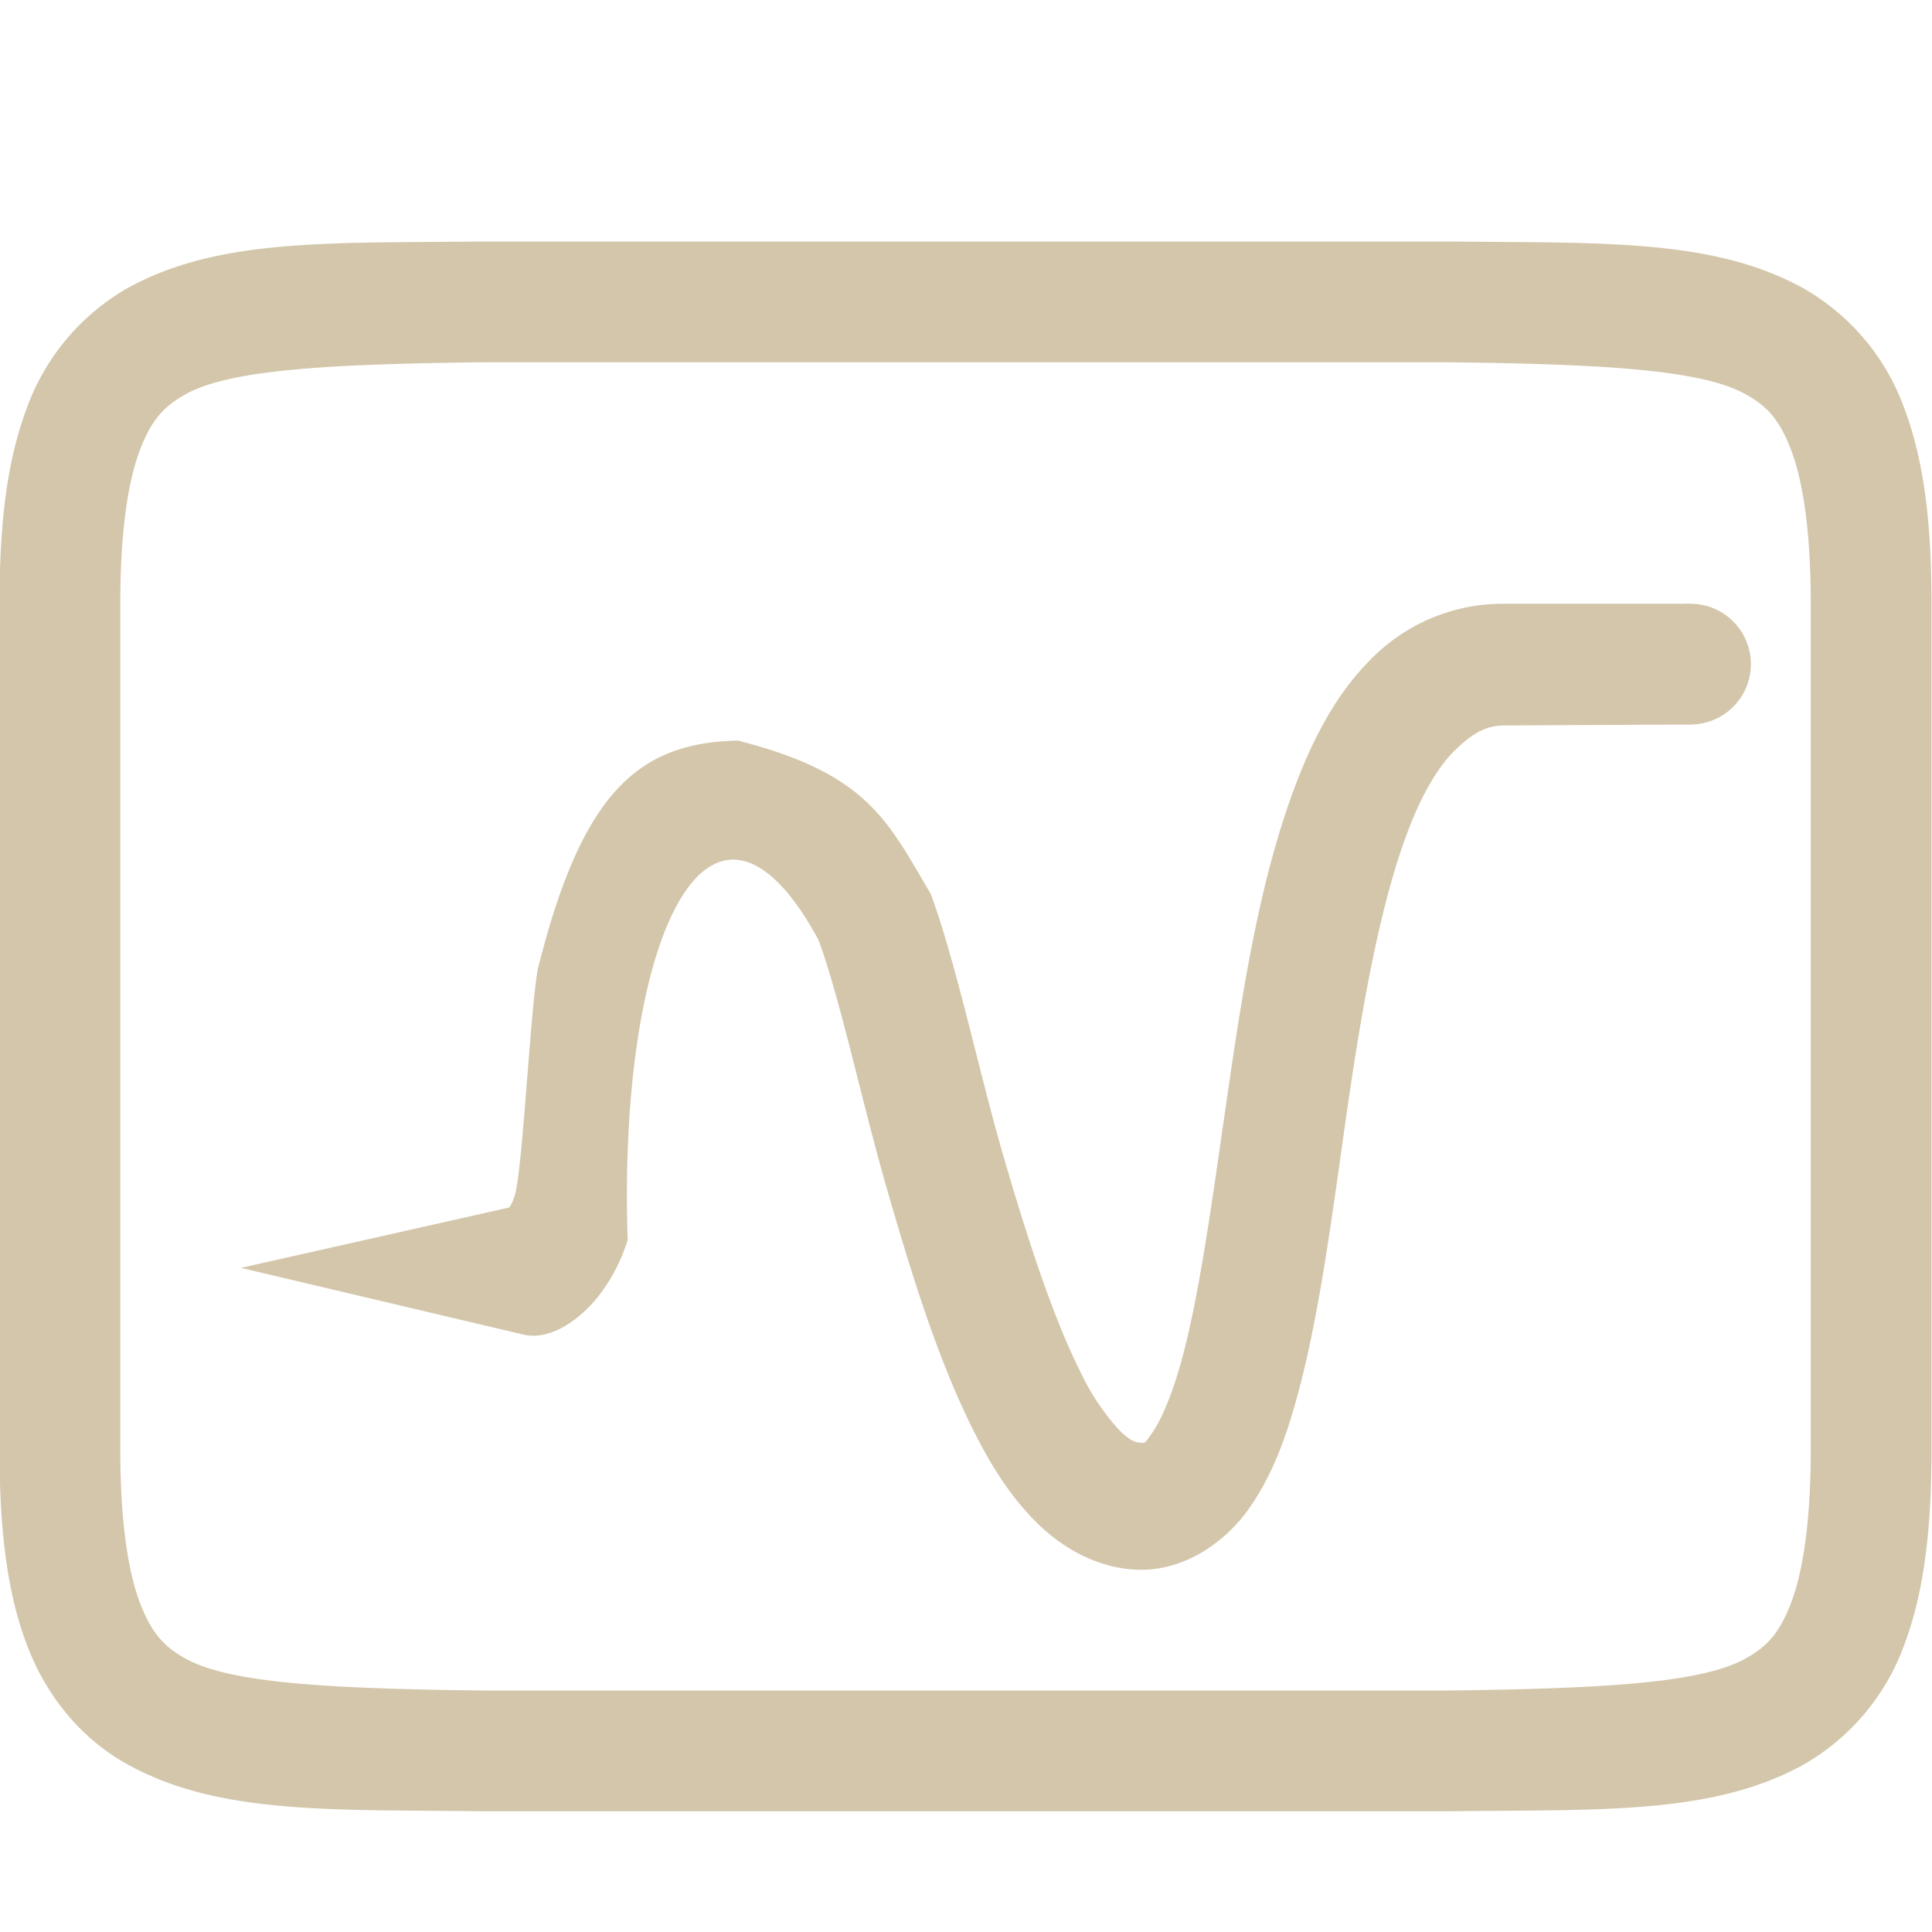 <svg width="16" height="16" version="1.1" xmlns="http://www.w3.org/2000/svg">
 <g transform="translate(-552,-280)" fill="#D3C6AA">
  <path d="m555.99 282c-1.258 0.015-2.179-0.03-2.932 0.385a1.88 1.88 0 0 0-0.837 0.998c-0.165 0.438-0.225 0.96-0.225 1.617v7c0 0.658 0.06 1.179 0.225 1.617 0.164 0.439 0.461 0.789 0.837 0.996 0.753 0.415 1.674 0.372 2.932 0.387h8.012c1.258-0.015 2.179 0.03 2.932-0.385a1.88 1.88 0 0 0 0.838-0.998c0.164-0.438 0.224-0.96 0.224-1.617v-7c0-0.658-0.06-1.179-0.225-1.617a1.875 1.875 0 0 0-0.837-0.996c-0.753-0.415-1.674-0.372-2.932-0.387h-8.008zm6e-3 1h8c1.259 0.015 2.09 0.06 2.455 0.262 0.184 0.1 0.287 0.213 0.385 0.472 0.097 0.26 0.16 0.674 0.16 1.266v7c0 0.592-0.063 1.006-0.16 1.266-0.098 0.26-0.202 0.371-0.385 0.472-0.366 0.202-1.196 0.247-2.455 0.262h-8c-1.259-0.015-2.09-0.06-2.455-0.262-0.183-0.1-0.287-0.213-0.385-0.472-0.097-0.26-0.16-0.674-0.16-1.266v-7c0-0.592 0.063-1.006 0.16-1.266 0.098-0.26 0.203-0.371 0.387-0.472 0.366-0.202 1.194-0.247 2.453-0.262z" color="#000000" font-family="sans-serif" font-weight="400" overflow="visible" solid-color="#000000" style="font-feature-settings:normal;font-variant-alternates:normal;font-variant-caps:normal;font-variant-ligatures:normal;font-variant-numeric:normal;font-variant-position:normal;isolation:auto;mix-blend-mode:normal;shape-padding:0;text-decoration-color:#000000;text-decoration-line:none;text-decoration-style:solid;text-indent:0;text-orientation:mixed;text-transform:none;white-space:normal"/>
  <path d="m564.43 285a1.53 1.53 0 0 0-1.057 0.44c-0.273 0.265-0.461 0.602-0.61 0.974-0.296 0.743-0.443 1.6-0.573 2.484-0.13 0.882-0.239 1.749-0.397 2.34-0.079 0.297-0.175 0.519-0.248 0.624-0.072 0.104-0.063 0.086-0.091 0.086-0.045 0-0.088-0.01-0.181-0.1a1.938 1.938 0 0 1-0.328-0.492c-0.23-0.458-0.448-1.135-0.647-1.823-0.198-0.689-0.382-1.566-0.59-2.13-0.36-0.608-0.52-0.995-1.597-1.27-0.832 0.018-1.293 0.437-1.657 1.892-0.064 0.353-0.127 1.69-0.193 1.882-0.02 0.06-0.03 0.069-0.043 0.093l-2.222 0.5 2.337 0.552c0.236 0.056 0.475-0.14 0.606-0.296a1.46 1.46 0 0 0 0.259-0.487c-0.083-2.557 0.7-4.108 1.58-2.486 0.178 0.48 0.362 1.351 0.565 2.056 0.204 0.705 0.424 1.423 0.72 2.01 0.147 0.294 0.315 0.56 0.535 0.773 0.221 0.214 0.521 0.378 0.856 0.378 0.372 0 0.704-0.238 0.896-0.516 0.193-0.277 0.308-0.6 0.404-0.96 0.192-0.719 0.295-1.6 0.422-2.466 0.128-0.865 0.28-1.667 0.507-2.235 0.113-0.284 0.244-0.491 0.365-0.608 0.12-0.117 0.237-0.206 0.404-0.207l1.544-8e-3v-1z" color="#000000" font-family="sans-serif" font-weight="400" overflow="visible" solid-color="#000000" style="font-feature-settings:normal;font-variant-alternates:normal;font-variant-caps:normal;font-variant-ligatures:normal;font-variant-numeric:normal;font-variant-position:normal;isolation:auto;mix-blend-mode:normal;shape-padding:0;text-decoration-color:#000000;text-decoration-line:none;text-decoration-style:solid;text-indent:0;text-orientation:mixed;text-transform:none;white-space:normal"/>
  <circle cx="566" cy="285.5" r=".5"/>
 </g>
</svg>
